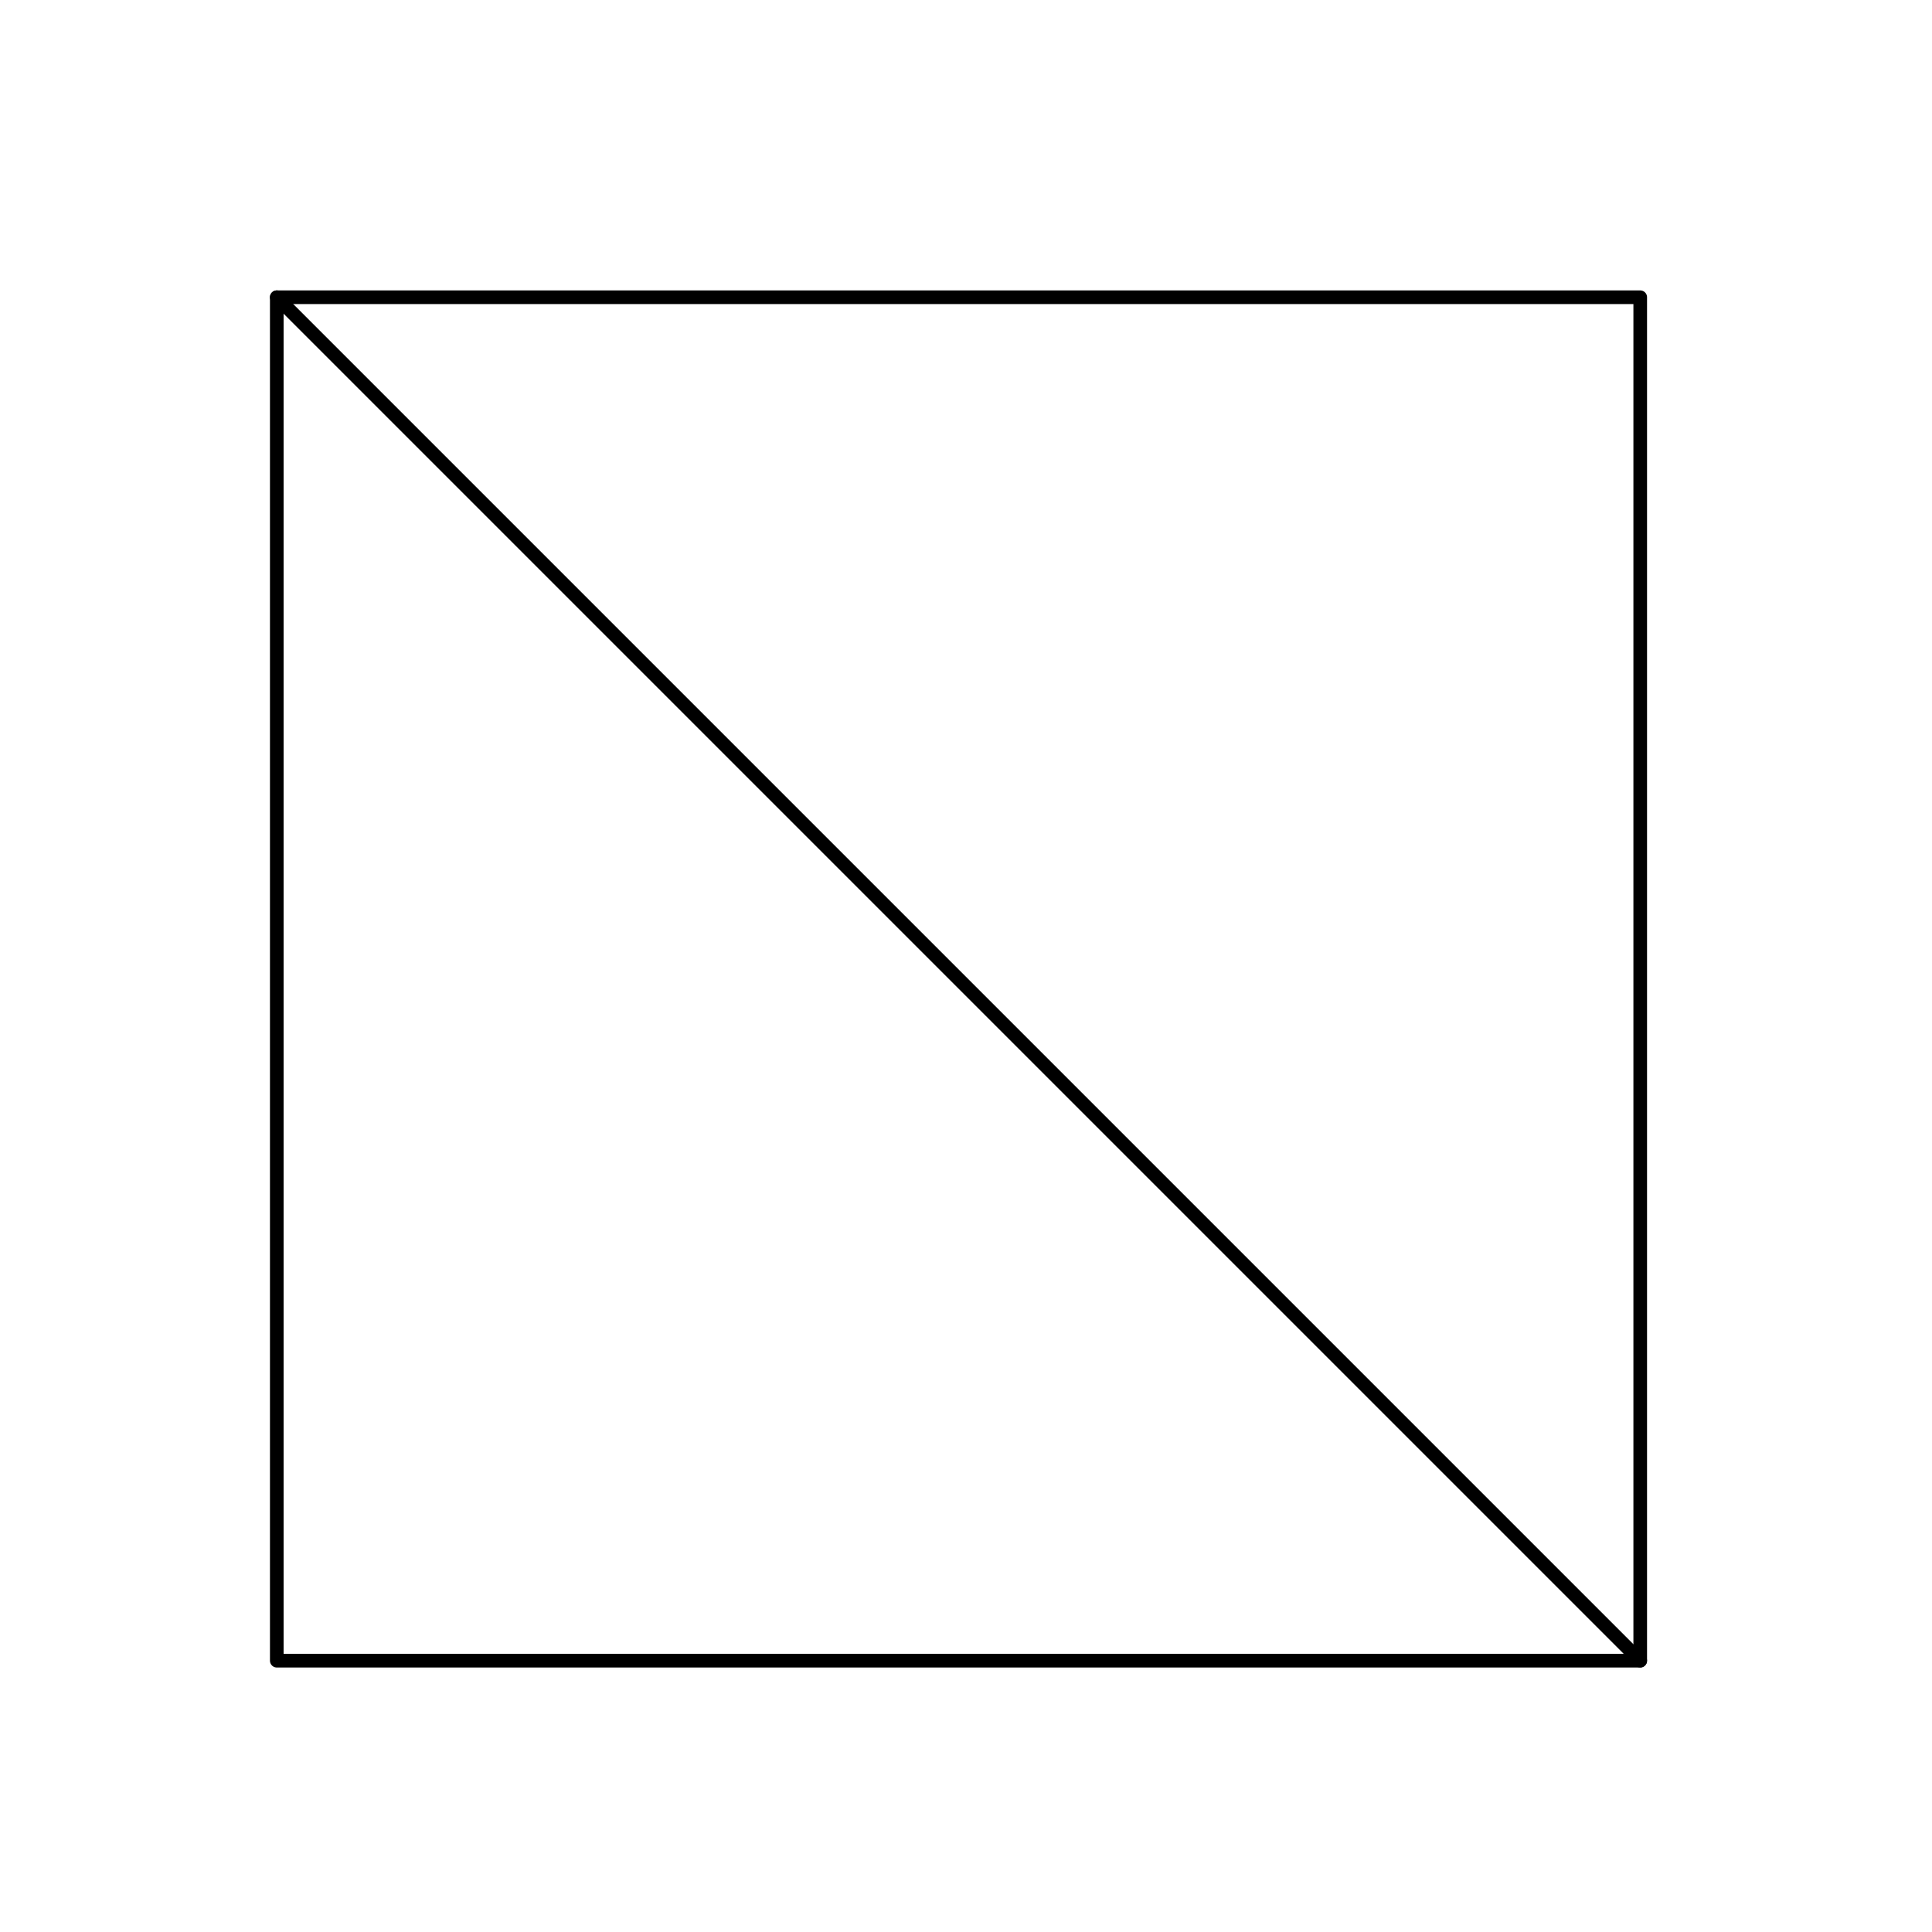 <?xml version="1.0" encoding="utf-8"?>
<!-- Generator: Adobe Illustrator 17.1.0, SVG Export Plug-In . SVG Version: 6.00 Build 0)  -->
<!DOCTYPE svg PUBLIC "-//W3C//DTD SVG 1.1//EN" "http://www.w3.org/Graphics/SVG/1.1/DTD/svg11.dtd">
<svg version="1.1" id="Layer_1" xmlns="http://www.w3.org/2000/svg" xmlns:xlink="http://www.w3.org/1999/xlink" x="0px" y="0px"
	 viewBox="0 0 141.7 141.7" enable-background="new 0 0 141.7 141.7" xml:space="preserve">
<rect x="20.3" y="21.8" fill="none" stroke="#000000" stroke-linecap="round" stroke-linejoin="round" stroke-miterlimit="10" width="100" height="100"/>
<path fill="none" stroke="#000000" stroke-linecap="round" stroke-linejoin="round" stroke-miterlimit="10" d="M20.3,21.8"/>
<line fill="none" stroke="#000000" stroke-linecap="round" stroke-linejoin="round" stroke-miterlimit="10" x1="20.3" y1="21.8" x2="120.3" y2="121.8"/>
</svg>
